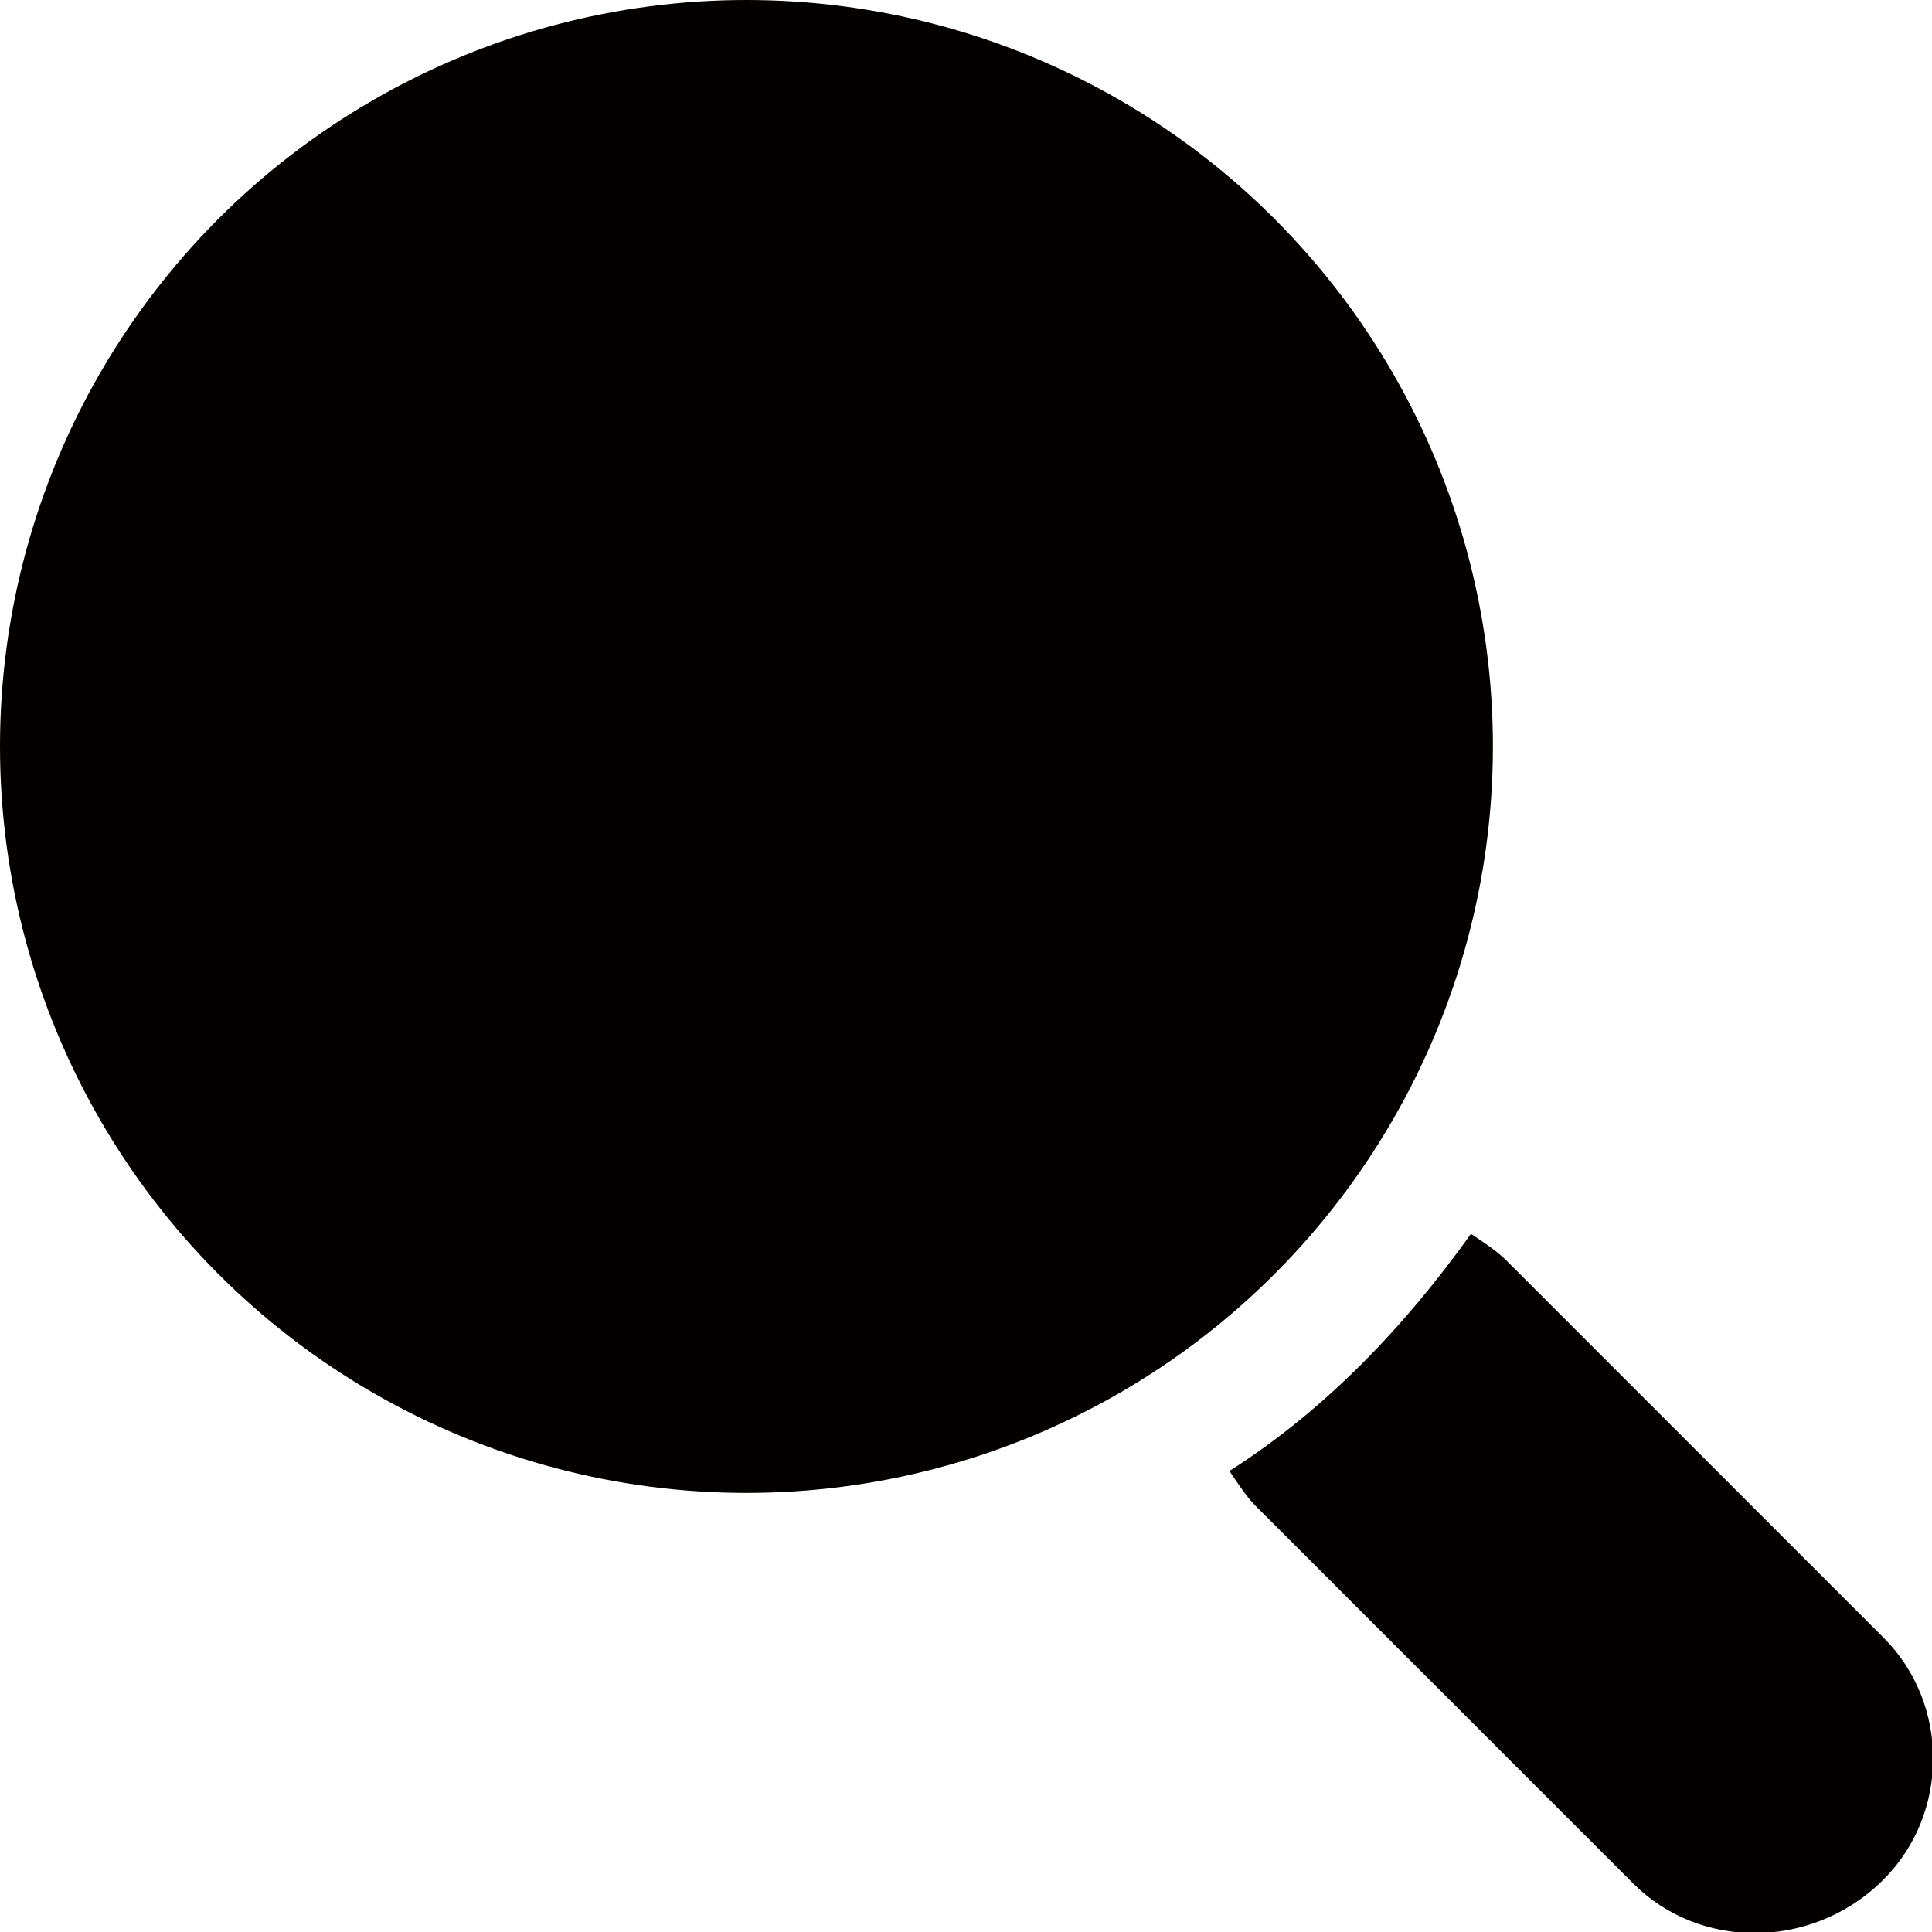 <?xml version="1.0" encoding="utf-8"?>
<!-- Generator: Adobe Illustrator 19.0.0, SVG Export Plug-In . SVG Version: 6.00 Build 0)  -->
<svg version="1.1" id="图层_1" xmlns="http://www.w3.org/2000/svg" xmlns:xlink="http://www.w3.org/1999/xlink" x="0px" y="0px"
	 viewBox="0 0 44 44" style="enable-background:new 0 0 44 44;" xml:space="preserve">
<style type="text/css">
	.st0{fill:#040000;}
</style>
<g>
	<circle id="XMLID_1_" class="st0" cx="17" cy="17" r="17"/>
	<path id="XMLID_5_" class="st0" d="M42.9,37.3l-8.6-8.6c-0.2-0.2-0.5-0.4-0.8-0.6c-1.5,2.1-3.3,4-5.5,5.4c0.2,0.3,0.4,0.6,0.6,0.8
		l8.6,8.6c1.5,1.5,4,1.5,5.6,0l0.1-0.1C44.4,41.3,44.4,38.8,42.9,37.3z"/>
</g>
</svg>
